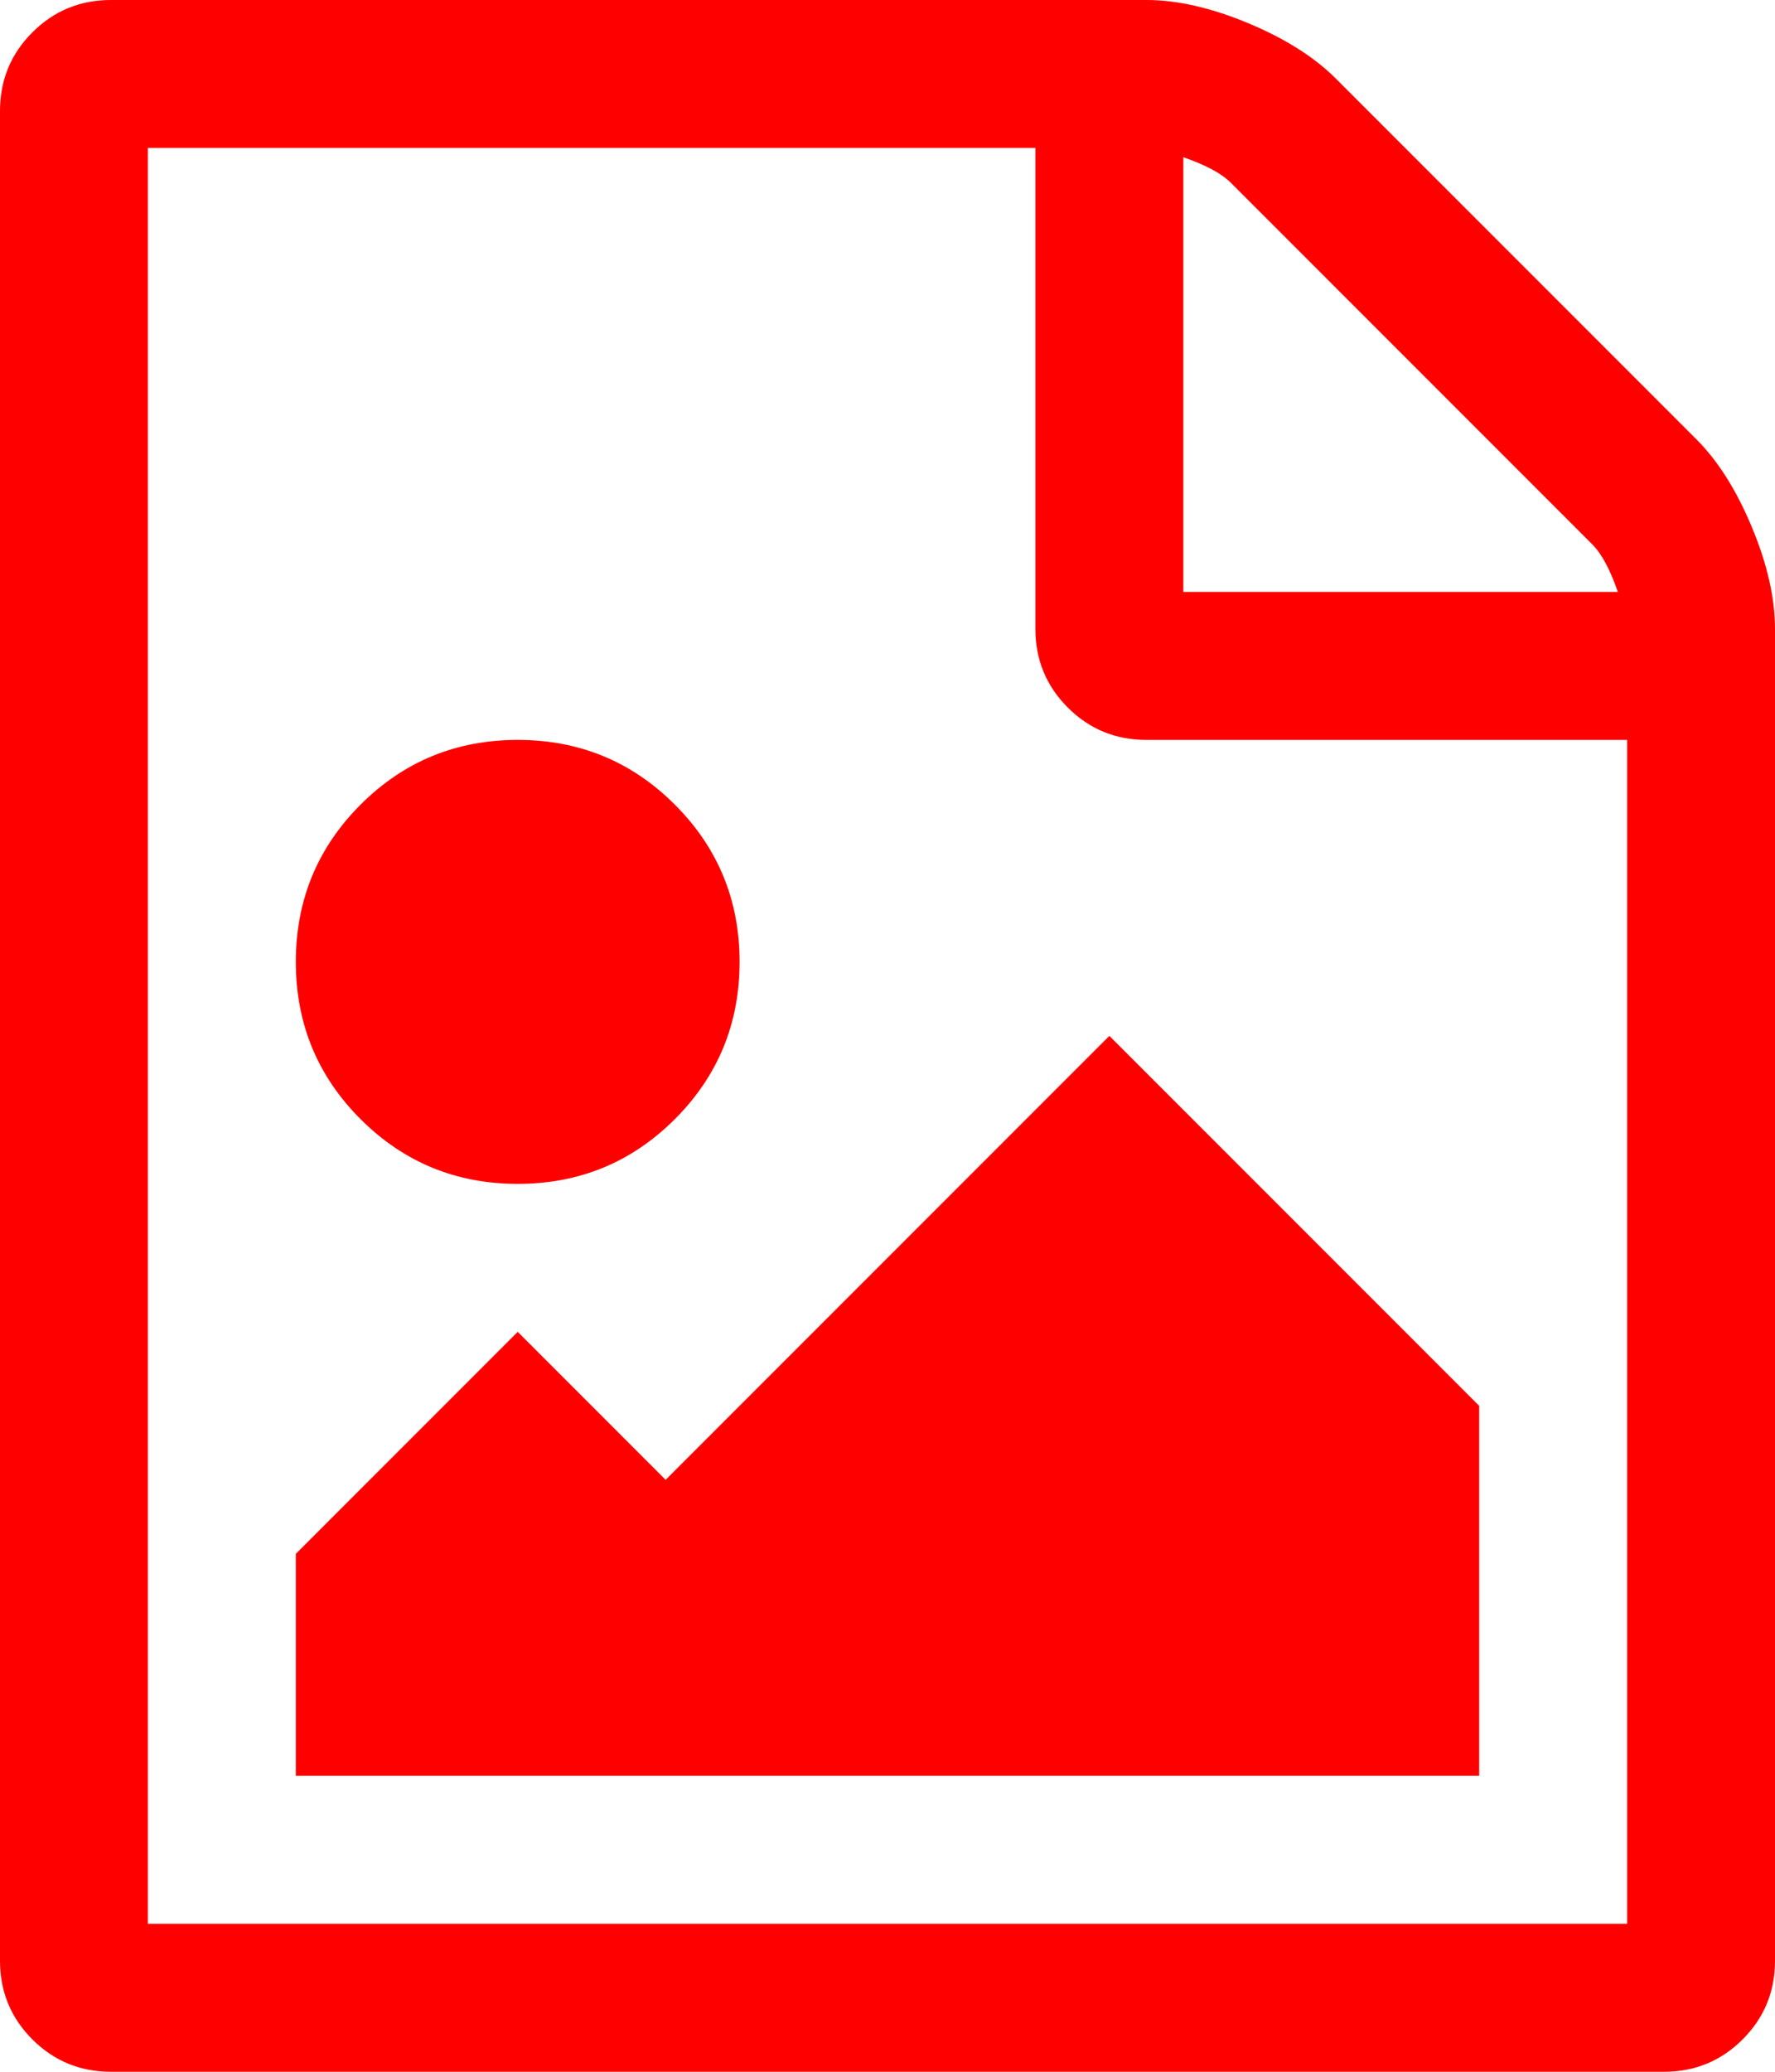 <svg xmlns="http://www.w3.org/2000/svg" width="100%" height="100%" viewBox="0 0 1536 1792"><path fill="#f00" d="M1468 380q28 28 48 76t20 88v1152q0 40-28 68t-68 28h-1344q-40 0-68-28t-28-68v-1600q0-40 28-68t68-28h896q40 0 88 20t76 48zM1024 136v376h376q-10-29-22-41l-313-313q-12-12-41-22zM1408 1664v-1024h-416q-40 0-68-28t-28-68v-416h-768v1536h1280zM1280 1216v320h-1024v-192l192-192 128 128 384-384zM448 1024q-80 0-136-56t-56-136 56-136 136-56 136 56 56 136-56 136-136 56z" /></svg>